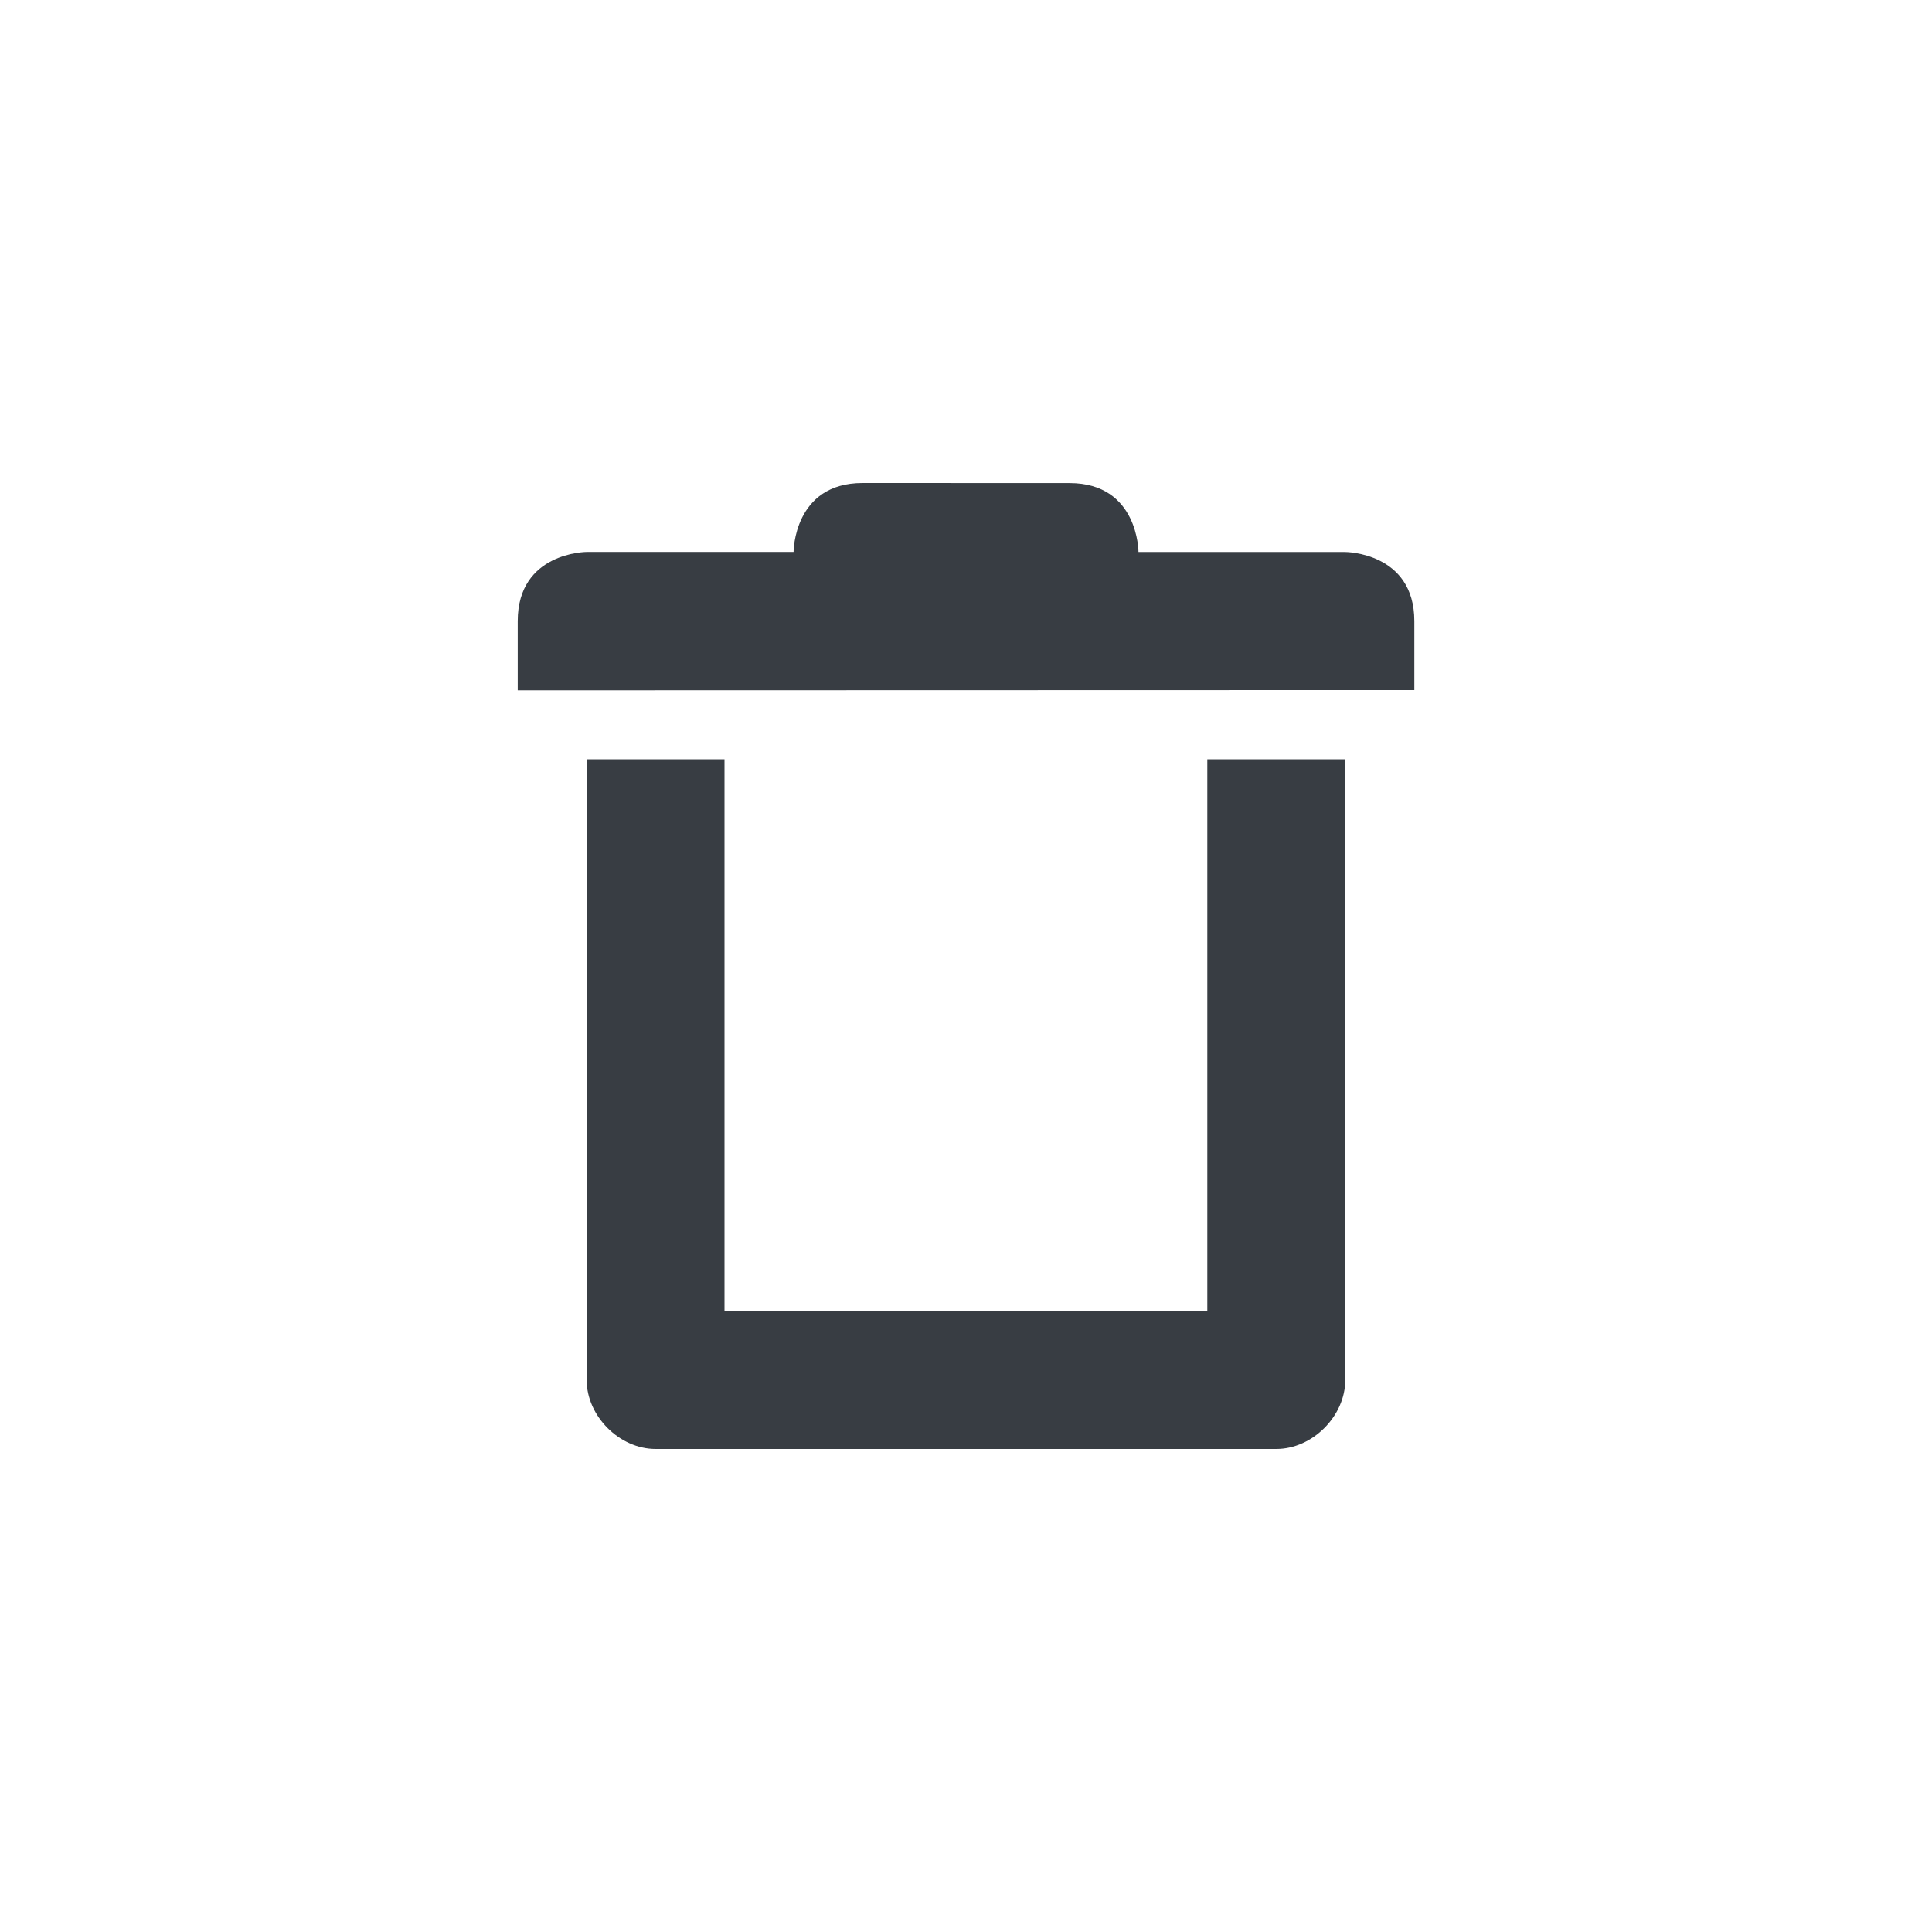 <?xml version="1.0" encoding="UTF-8" standalone="no"?>
<svg
   width="32"
   height="32"
   version="1.1"
   viewBox="0 0 32 32"
   id="svg7"
   sodipodi:docname="user-trash.svg"
   inkscape:version="1.2.1 (9c6d41e410, 2022-07-14)"
   xmlns:inkscape="http://www.inkscape.org/namespaces/inkscape"
   xmlns:sodipodi="http://sodipodi.sourceforge.net/DTD/sodipodi-0.dtd"
   xmlns="http://www.w3.org/2000/svg"
   xmlns:svg="http://www.w3.org/2000/svg">
  <sodipodi:namedview
     id="namedview9"
     pagecolor="#ffffff"
     bordercolor="#d8c4f1"
     borderopacity="1.0"
     inkscape:pageshadow="2"
     inkscape:pageopacity="0.0"
     inkscape:pagecheckerboard="0"
     showgrid="false"
     inkscape:zoom="13.21004"
     inkscape:cx="11.09005"
     inkscape:cy="11.0522"
     inkscape:window-width="1920"
     inkscape:window-height="1046"
     inkscape:window-x="0"
     inkscape:window-y="34"
     inkscape:window-maximized="1"
     inkscape:current-layer="svg7"
     inkscape:showpageshadow="2"
     inkscape:deskcolor="#d1d1d1" />
  <defs
     id="defs3">
    <style
       id="current-color-scheme"
       type="text/css">.ColorScheme-Text { color:#d8c4f1; } .ColorScheme-Highlight { color:#5294e2; }</style>
  </defs>
  <path
     class="ColorScheme-Text"
     d="m 14.286,8 c -1.142,0 -1.142,1.142 -1.142,1.142 H 9.717 c 0,0 -1.142,0.002 -1.142,1.145 v 1.147 l 14.851,-0.004 v -1.142 c 0,-1.142 -1.142,-1.145 -1.142,-1.145 h -3.427 c 0,0 0,-1.142 -1.142,-1.142 z M 9.717,12.576 V 22.858 C 9.717,23.456 10.261,24 10.859,24 h 10.281 c 0.598,-5.7e-5 1.142,-0.544 1.142,-1.142 V 12.576 h -2.285 v 9.139 h -7.997 v -9.139 z"
     fill="currentColor"
     id="path5"
     style="stroke-width:1.142;fill:#383d43;fill-opacity:1" />
</svg>
